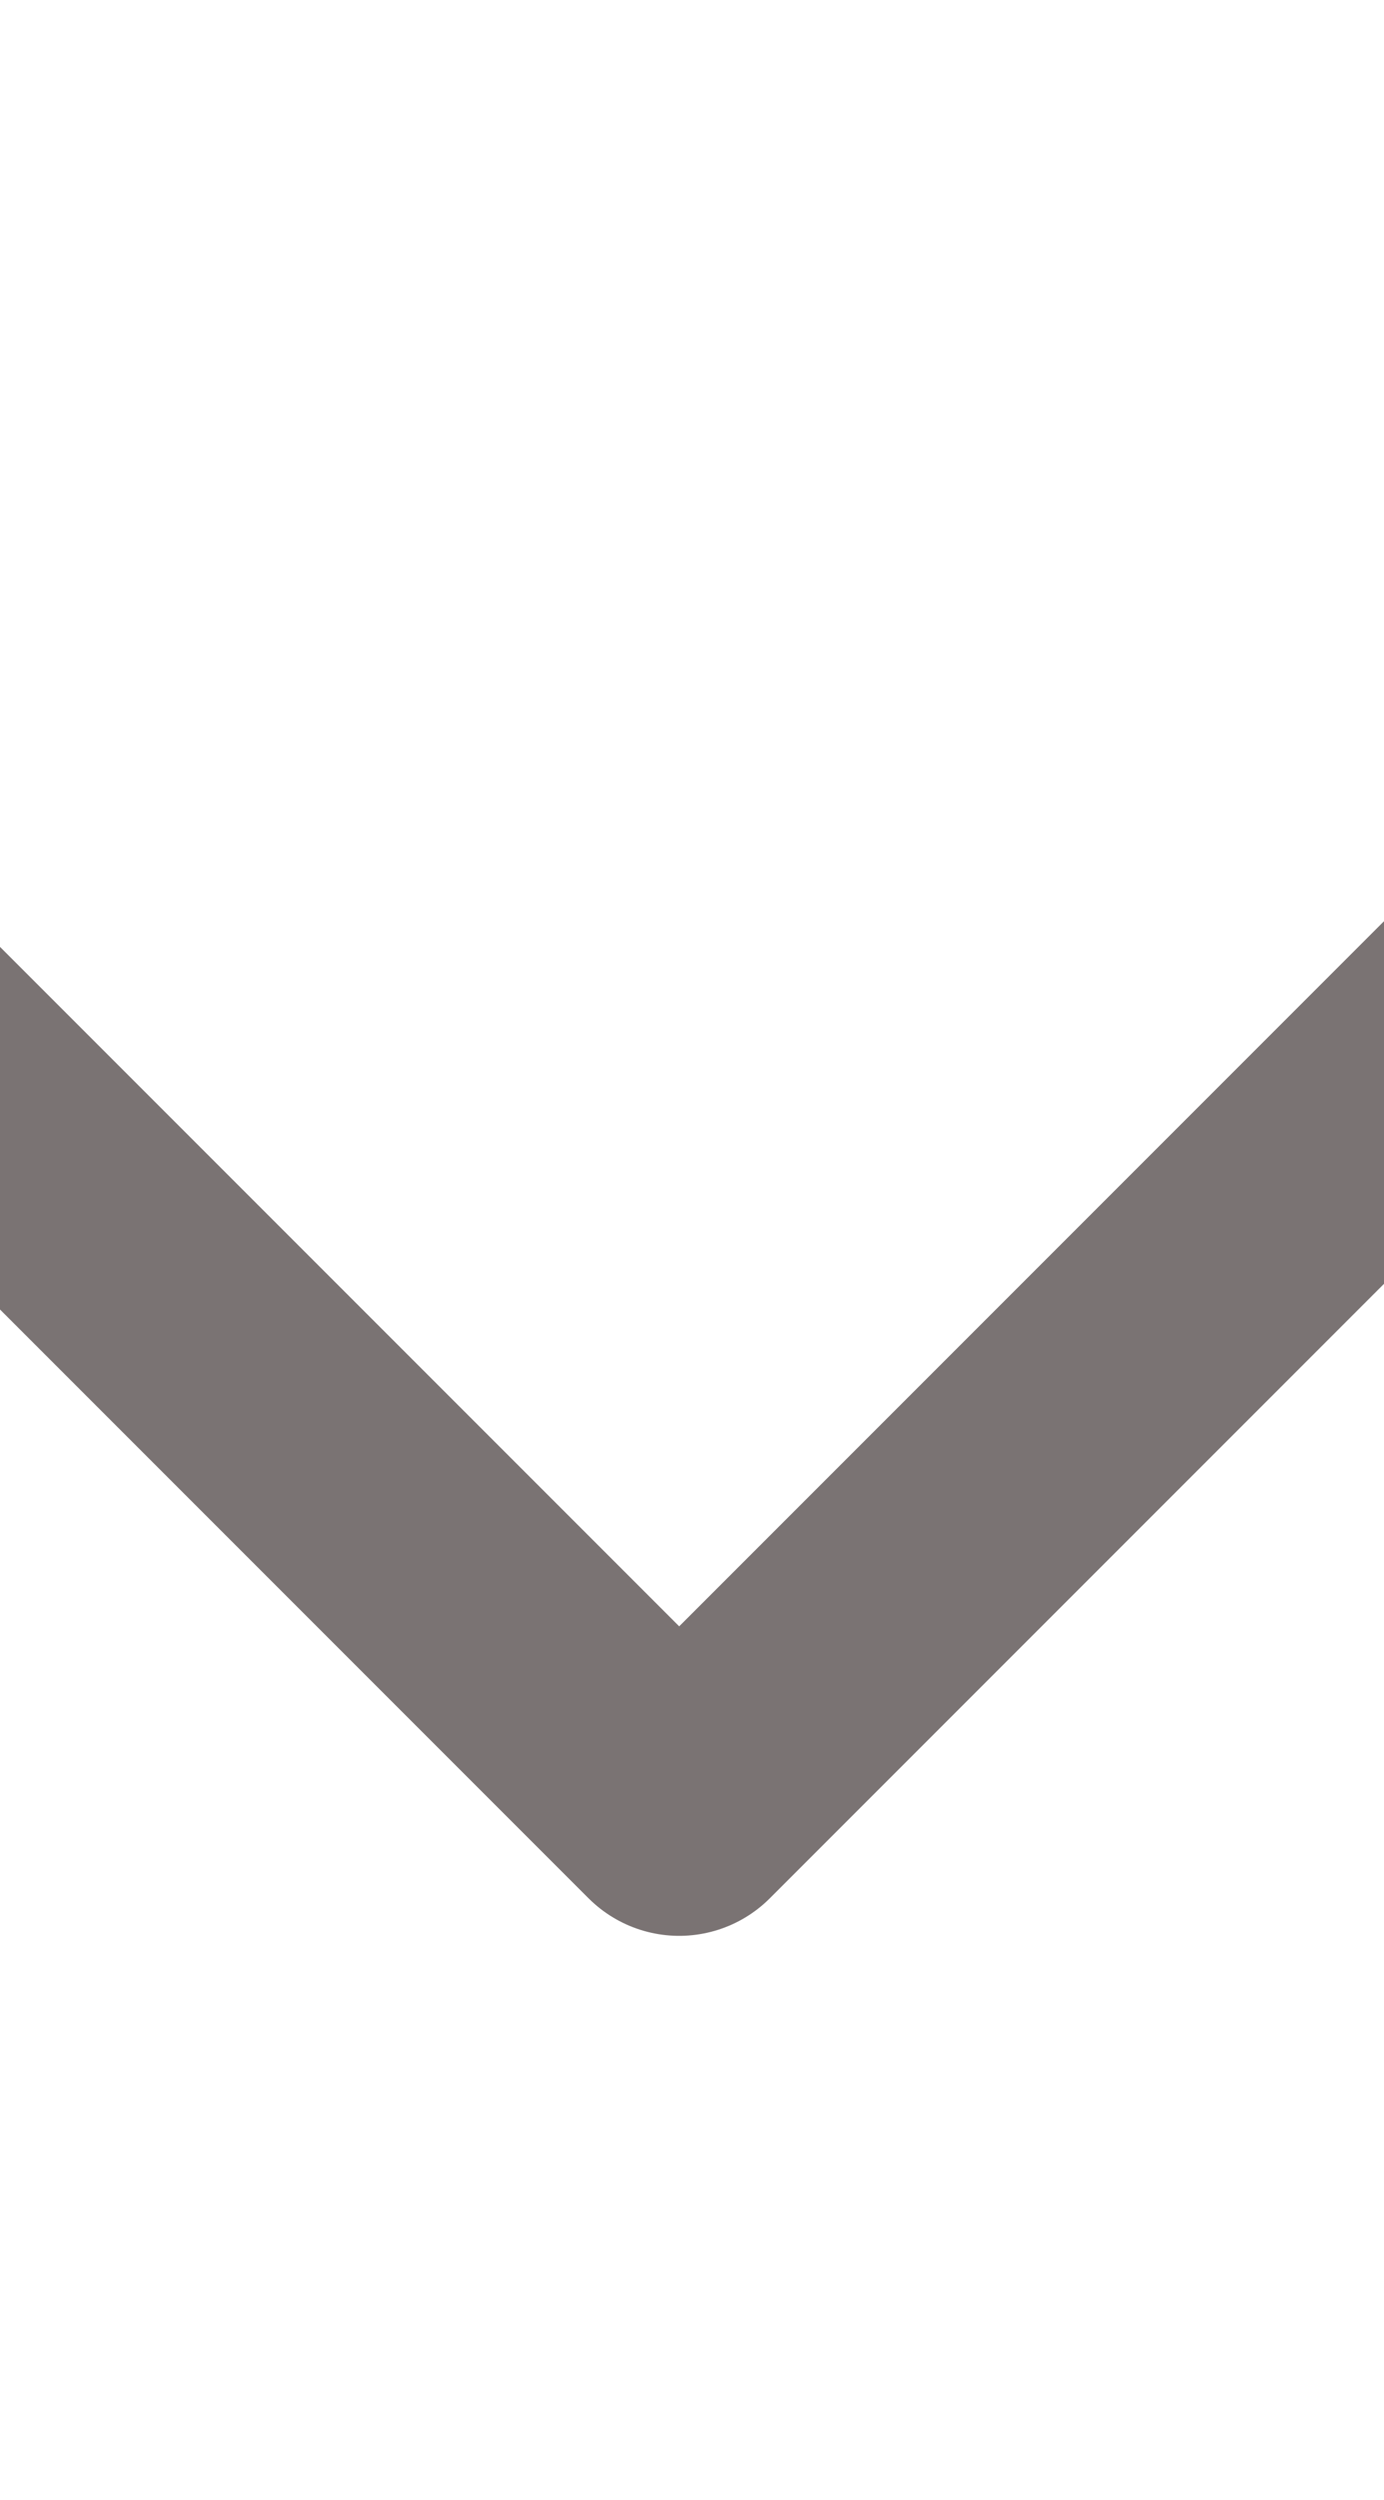 <?xml version="1.0" encoding="utf-8"?>
<!-- Generator: Adobe Illustrator 20.1.0, SVG Export Plug-In . SVG Version: 6.00 Build 0)  -->
<svg version="1.1" id="Layer_1" xmlns="http://www.w3.org/2000/svg" xmlns:xlink="http://www.w3.org/1999/xlink" x="0px" y="0px"
	 viewBox="0 0 10.8 19.5" style="enable-background:new 0 0 10.8 19.5;" xml:space="preserve">
<style type="text/css">
	.st0{fill:none;stroke:#7A7373;stroke-width:2;stroke-linecap:round;stroke-linejoin:round;}
</style>
<title>icon_arrow_right_white</title>
<polyline class="st0" points="14.1,5.3 5.3,14.1 -3.3,5.5 "/>
</svg>
